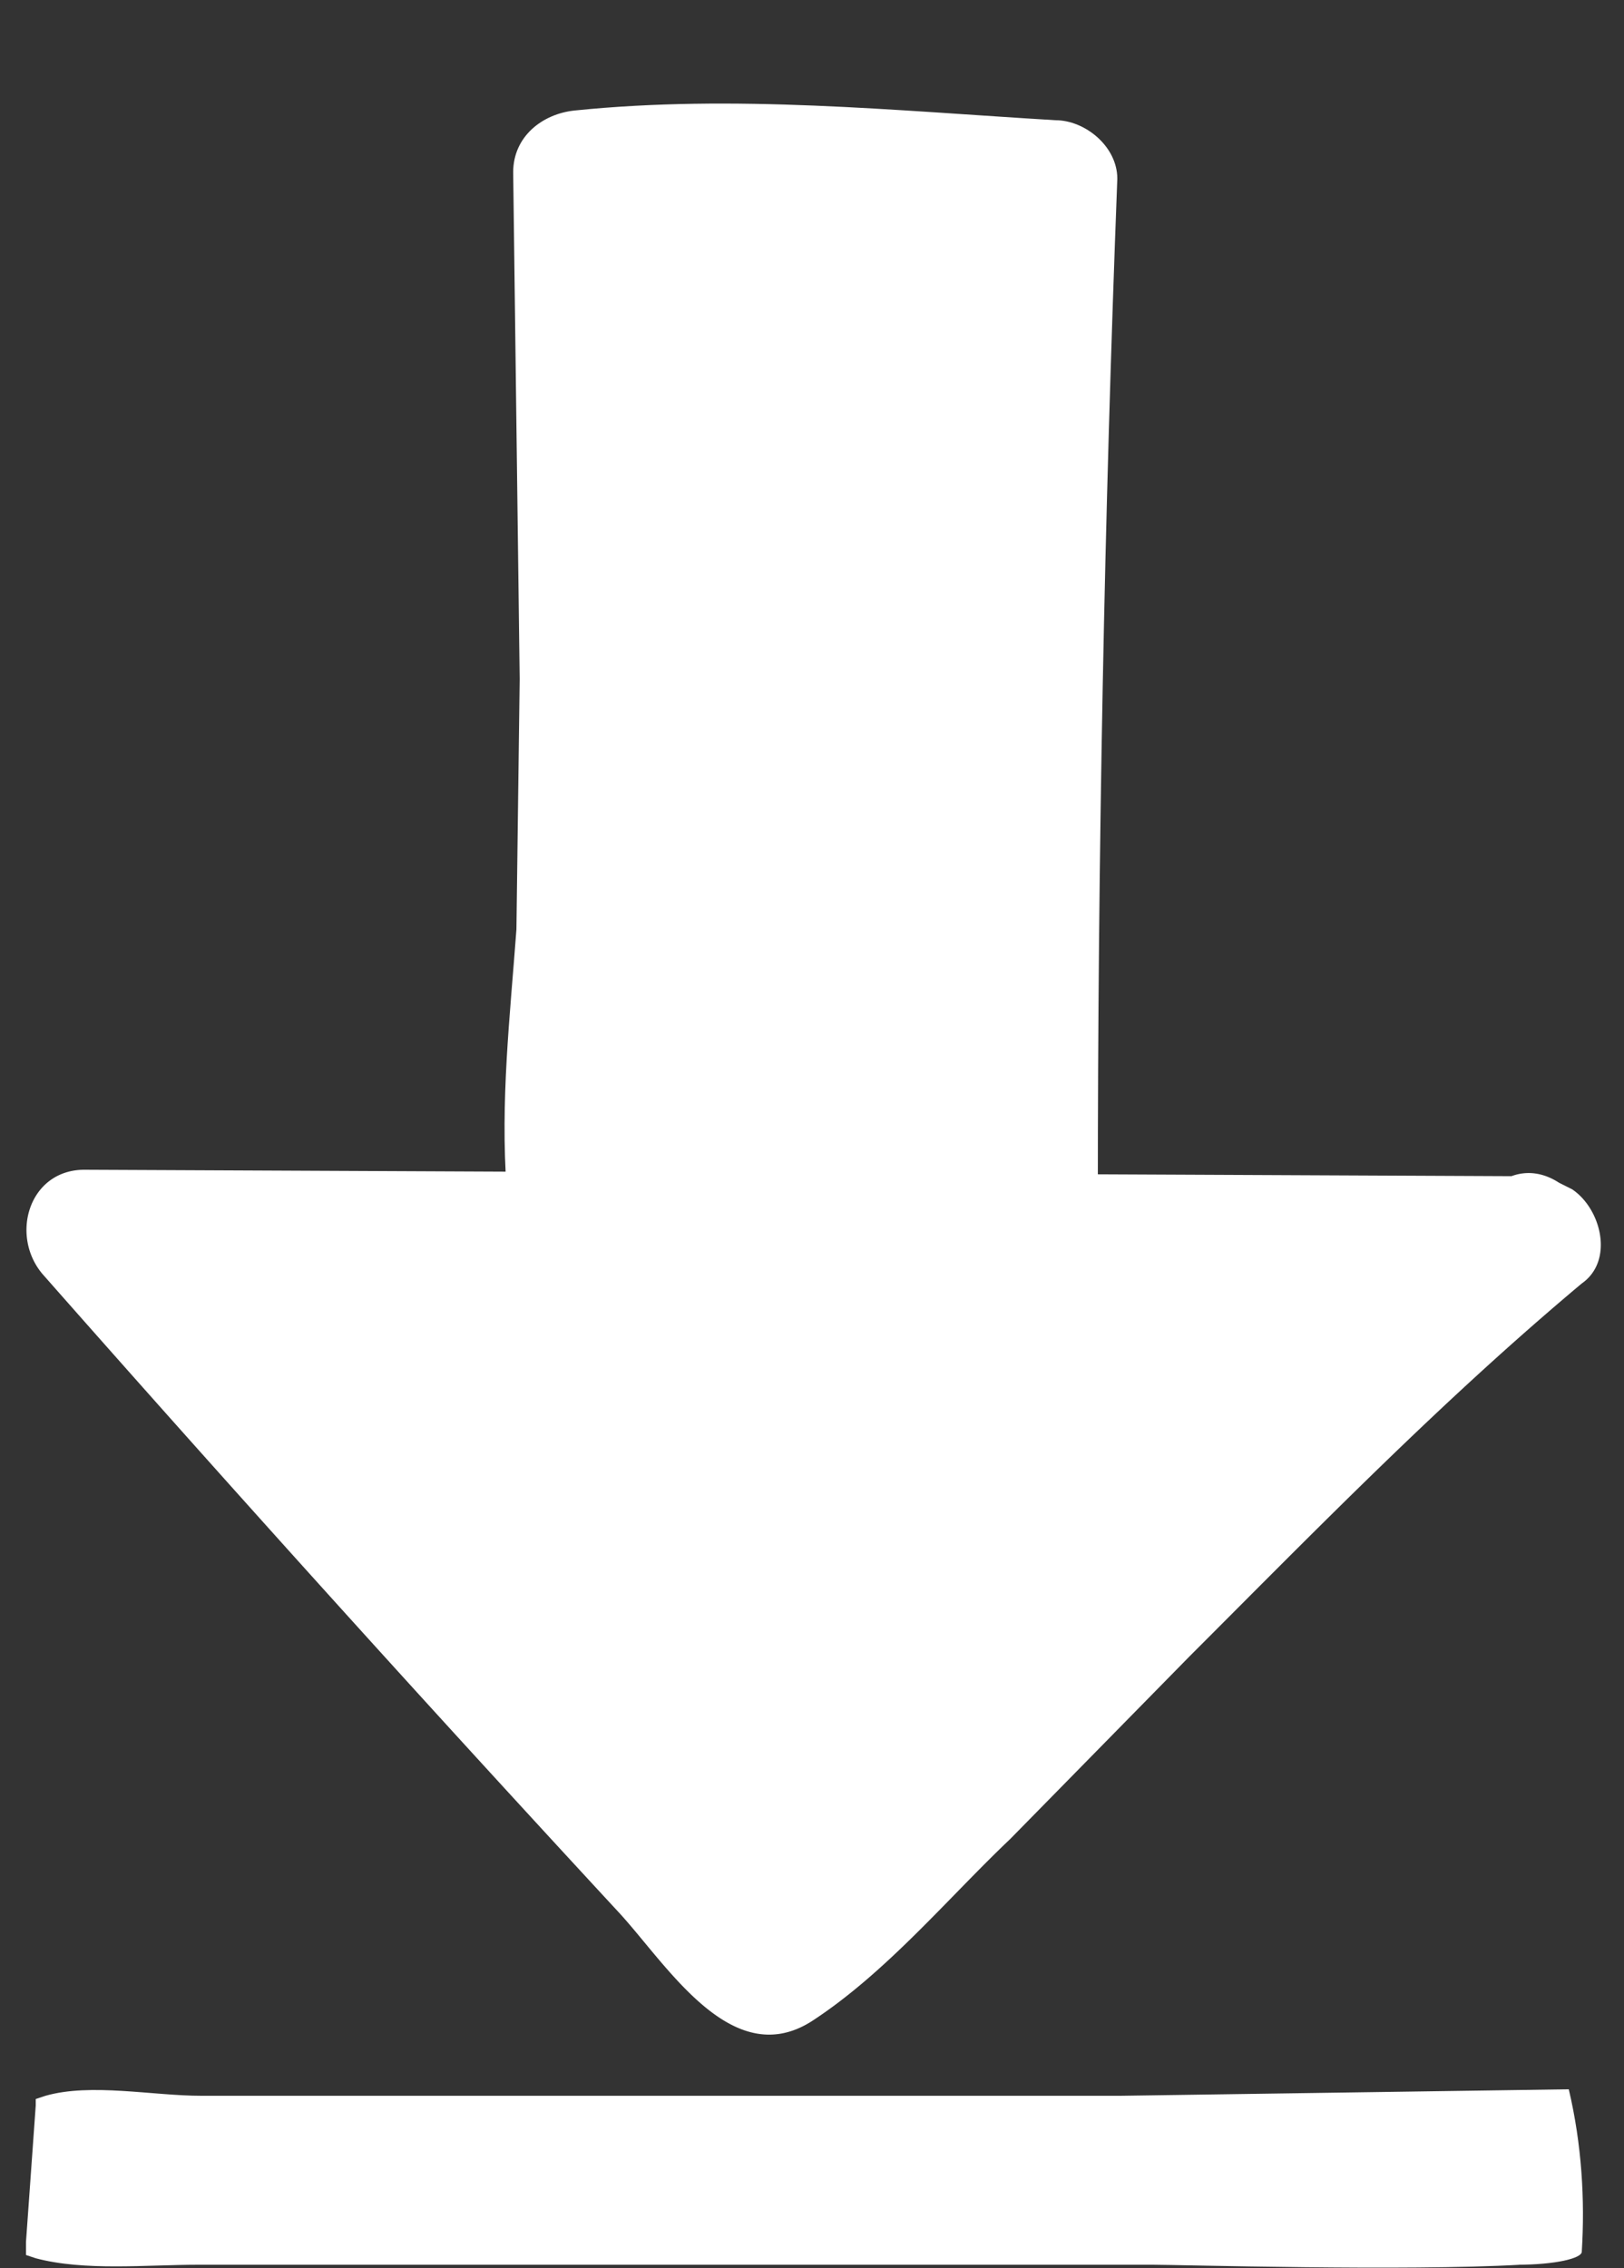 <svg xmlns="http://www.w3.org/2000/svg" id="Layer_1" x="0" y="0" version="1.1" viewBox="0 0 50 69.8" xml:space="preserve"><rect x="0" y="0" width="50" height="69.8" fill="#333333" stroke="none"/><defs/><style>.st0{fill:#fff}</style><path d="M46.8 69.7c-3.5.2-10.5 0-11.3 0H6.1c-1.6 0-3.5.2-5-.2l-.3-.1V69l.3-4.2v-.2l.3-.1c1.4-.4 3.3 0 4.8 0h28.3l13.8-.2c.4 1.7.5 3.4.4 5 0 .2-.8.4-2 .4zM47 38H2.6C9.3 45.5 16.2 53 23.2 60.4c.1.2.2.3.4.3l.5-.2c8.2-7.1 15-15.5 23.3-22.4l-.3-.2z" class="st0"/><path d="M47 36.2L2.6 36c-1.7 0-2.3 2-1.3 3.2A1094.7 1094.7 0 0019 58.8c1.5 1.6 3.5 5 6 3.4 2.3-1.5 4.2-3.8 6.1-5.6l5.5-5.6c4-4 7.8-7.9 12.1-11.5 1-.7.6-2.3-.3-2.9l-.4-.2c-2-1.3-3.9 2-1.9 3.2l.4.2-.4-2.9C42 40.4 38.2 44.2 34.4 48L29 53.5l-2.8 2.7-1.6 1.6c-.3.2-1 1.1-1.4 1.2l1.4.2c-1-.7-1.8-2-2.7-2.8l-2.6-2.9L14 48 3.8 36.6l-1.3 3.2h44.6c2.3 0 2.3-3.6 0-3.6z" class="st0"/><g><path d="M32 36.8c0-10.4.1-20.9.5-31.3-4.8-.2-10-.8-14.8-.2 0 7.4.4 15.8 0 23.3-.1 2.7-.4 5.3-.3 8" class="st0"/><path d="M33.8 36.8c0-10.4.2-20.9.6-31.3 0-1-1-1.8-1.9-1.8-5-.3-9.9-.8-14.8-.3-1 .1-1.9.8-1.9 1.9l.2 15.6-.1 7.7c-.2 2.7-.5 5.3-.3 8 .1 2.4 3.8 2.4 3.7 0-.2-2.7.1-5.3.3-8l.1-7.7-.2-15.6L17.7 7c5-.5 9.9 0 14.8.3l-1.8-1.9C30.3 16 30 26.4 30 36.8c0 2.4 3.7 2.4 3.7 0z" class="st0"/></g></svg>
